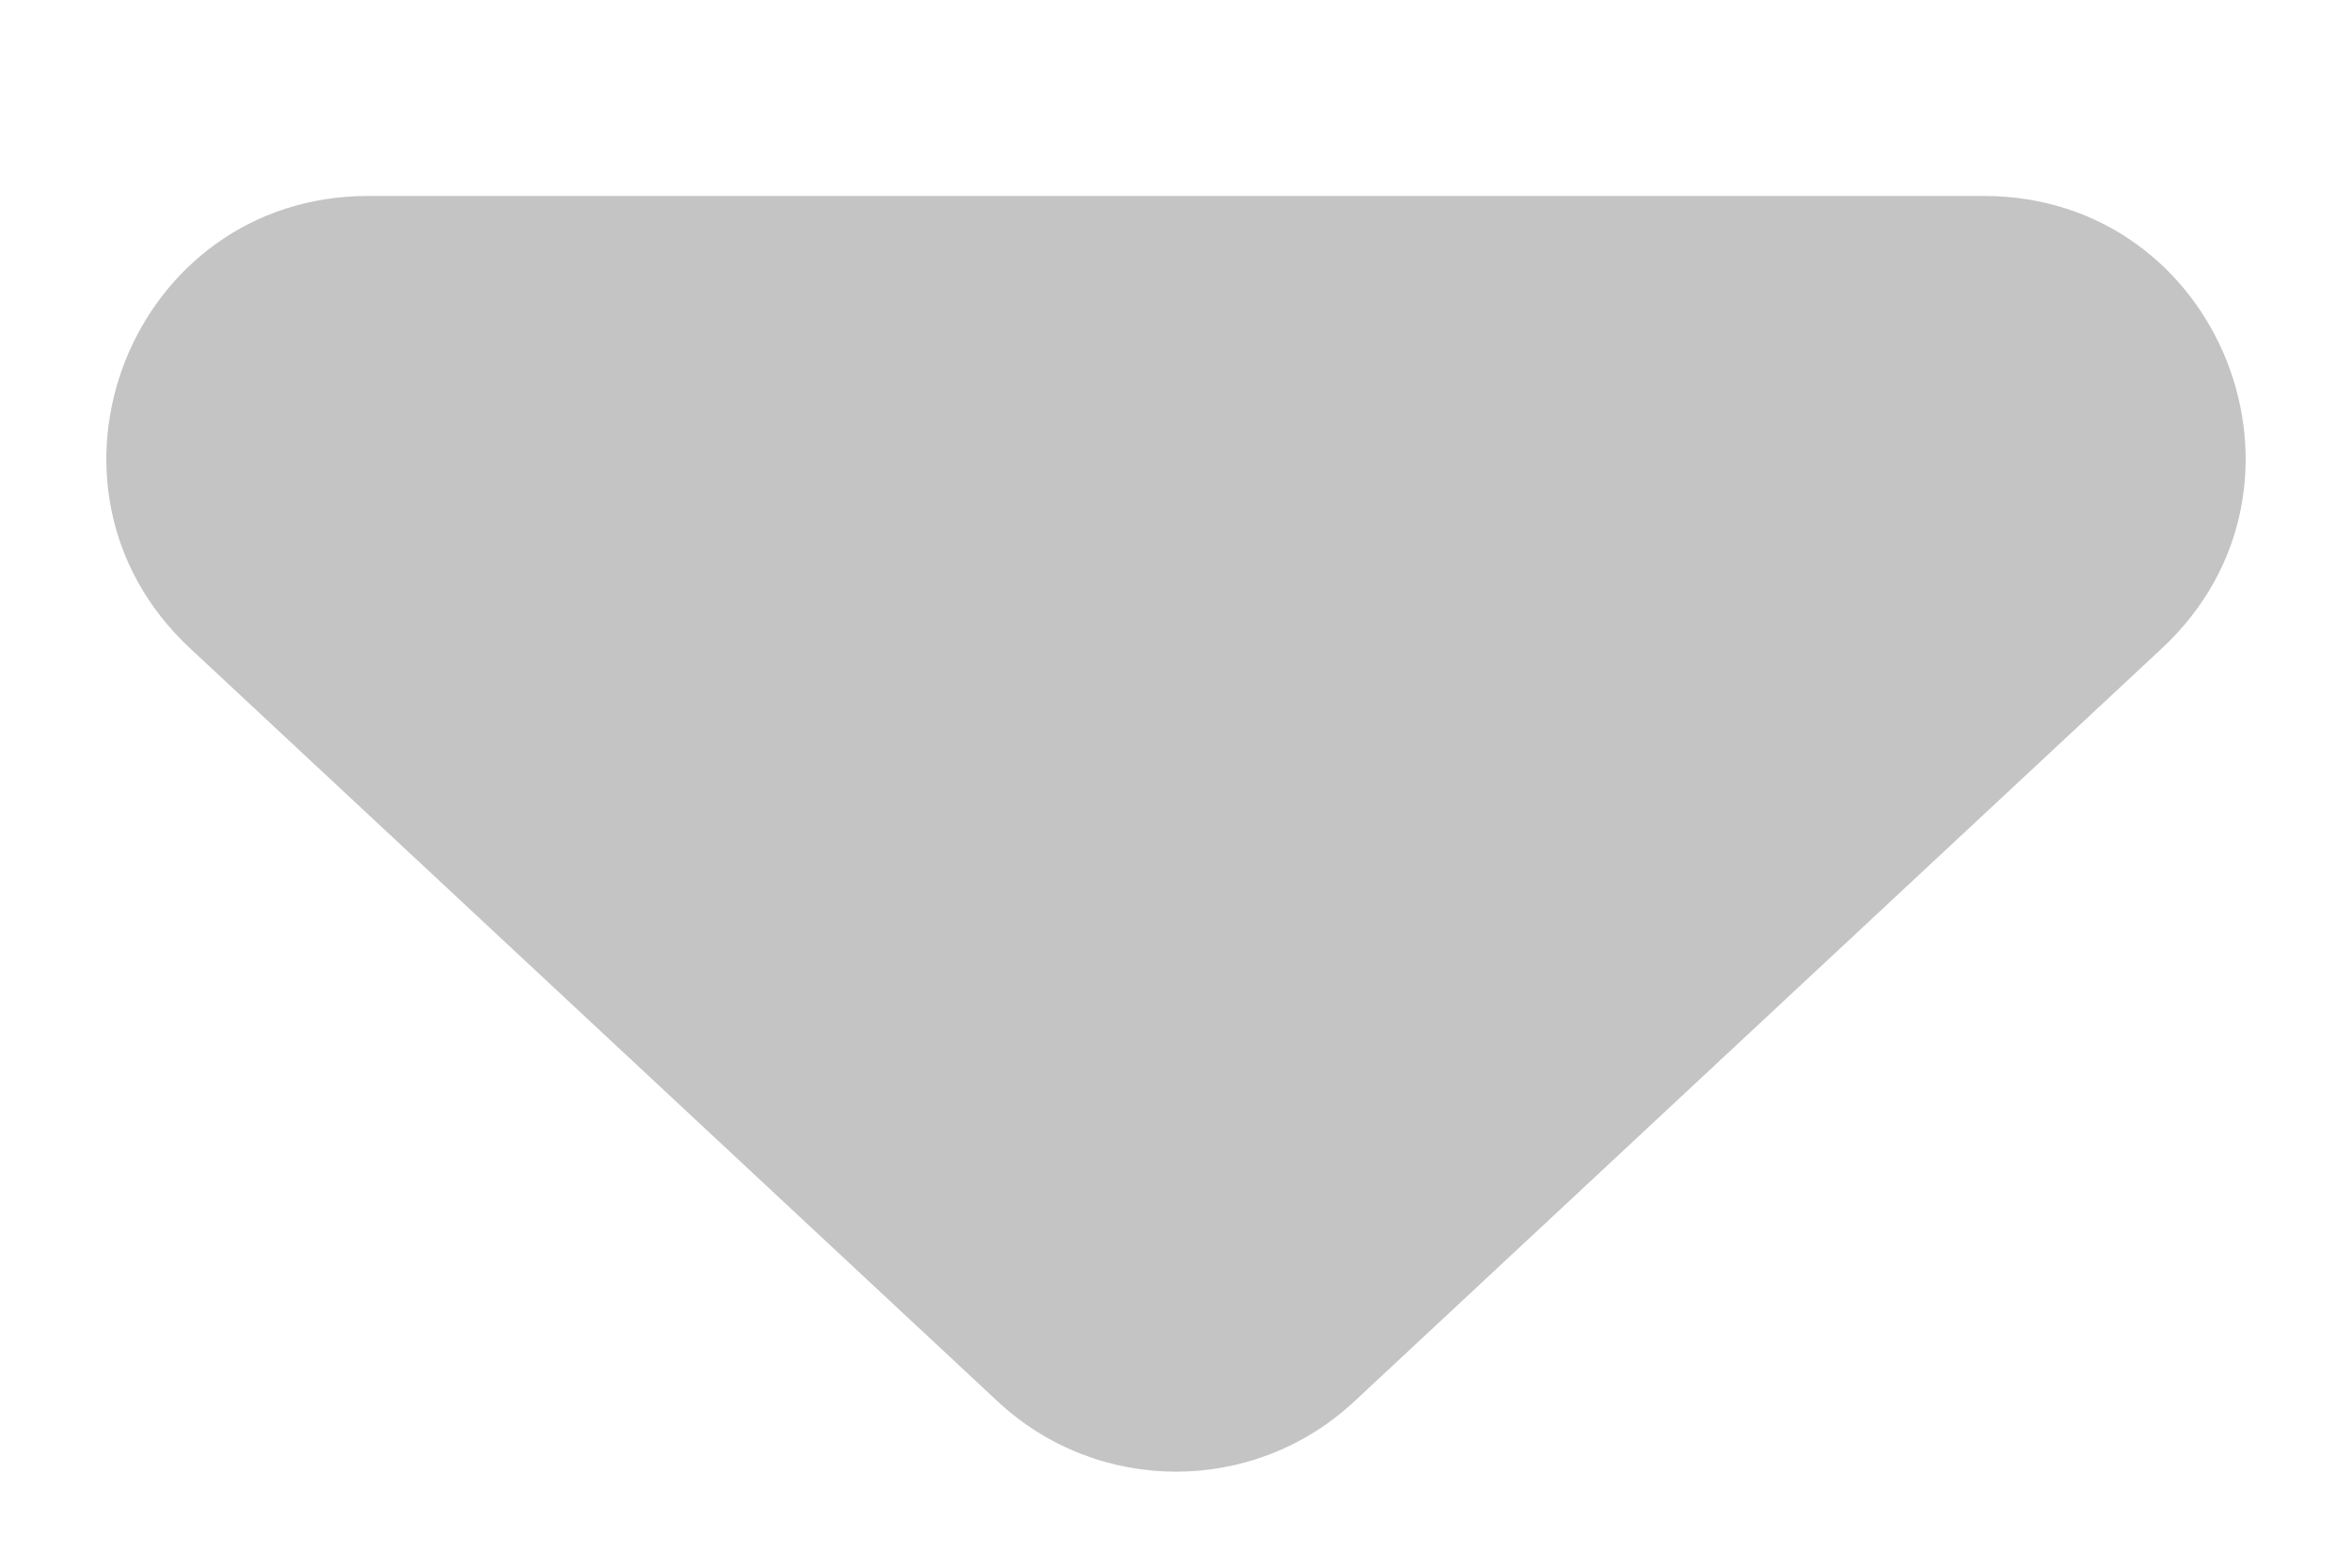 <svg width="9" height="6" viewBox="0 0 9 6" fill="none" xmlns="http://www.w3.org/2000/svg">
<path d="M5.182 5.364C4.798 5.722 4.202 5.722 3.818 5.364L0.727 2.481C0.063 1.862 0.501 0.75 1.409 0.75L7.591 0.75C8.499 0.75 8.937 1.862 8.273 2.481L5.182 5.364Z" fill="#C4C4C4"/>
</svg>
